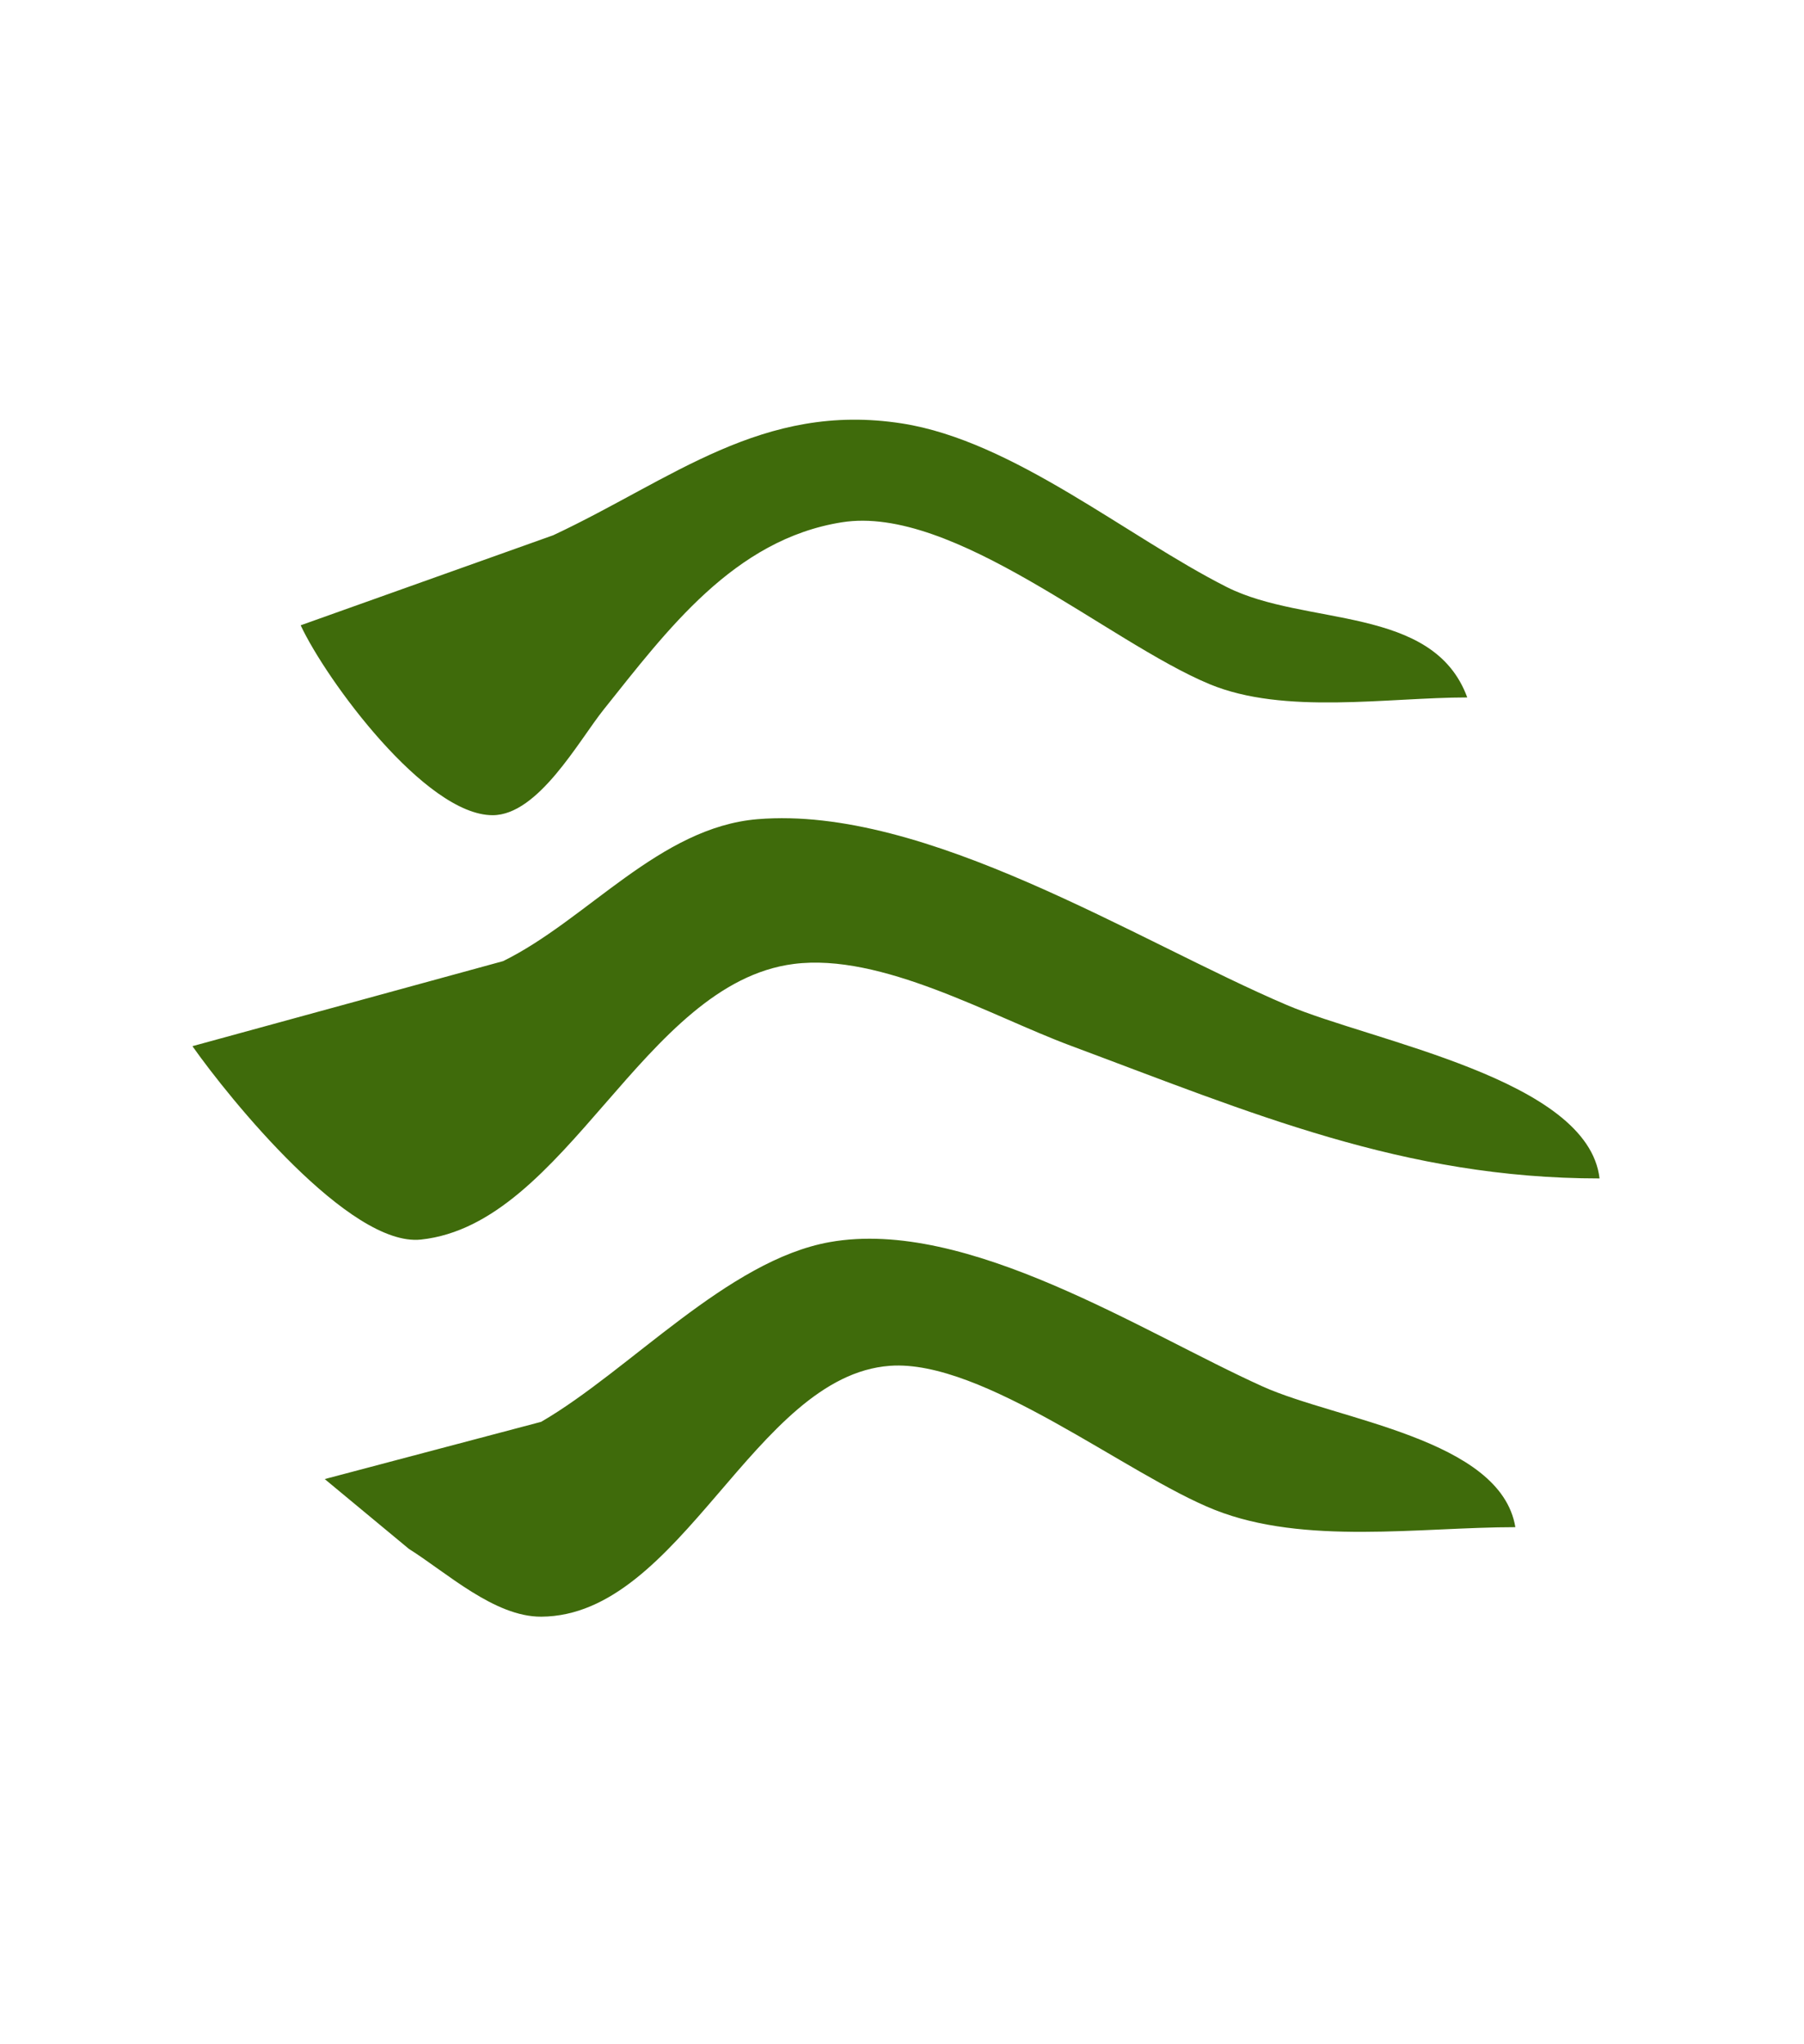 <?xml version="1.0" encoding="UTF-8" standalone="no"?>
<svg
   xmlns:dc="http://purl.org/dc/elements/1.1/"
   xmlns:cc="http://creativecommons.org/ns#"
   xmlns:rdf="http://www.w3.org/1999/02/22-rdf-syntax-ns#"
   xmlns:svg="http://www.w3.org/2000/svg"
   xmlns="http://www.w3.org/2000/svg"
   xmlns:sodipodi="http://sodipodi.sourceforge.net/DTD/sodipodi-0.dtd"
   xmlns:inkscape="http://www.inkscape.org/namespaces/inkscape"
   width="150"
   height="170"
   id="svg2"
   version="1.1"
   inkscape:version="0.48.5 r10040"
   sodipodi:docname="hills.svg">
  <defs
     id="defs346" />
  <sodipodi:namedview
     pagecolor="#ffffff"
     bordercolor="#666666"
     borderopacity="1"
     objecttolerance="10"
     gridtolerance="10"
     guidetolerance="10"
     inkscape:pageopacity="0"
     inkscape:pageshadow="2"
     inkscape:window-width="1304"
     inkscape:window-height="746"
     id="namedview344"
     showgrid="false"
     inkscape:zoom="1.9632612"
     inkscape:cx="70.282514"
     inkscape:cy="65.918351"
     inkscape:window-x="-8"
     inkscape:window-y="-8"
     inkscape:window-maximized="1"
     inkscape:current-layer="svg2" />
  <path
     style="fill:#3f6b0b; stroke:none;"
     d="M25 52C27.117 56.54 35.369 67.793 40.961 67.793C44.76 67.793 48.134 61.582 50.2 59C55.448 52.44 61.021 44.86 70 43.434C79.276 41.96 92.153 53.397 100.576 56.895C106.774 59.469 115.381 58 122 58C119.17 50.279 108.531 52.118 102 48.818C93.716 44.632 84.244 36.656 75 35.214C63.388 33.402 55.903 39.871 46 44.511L25 52z"
     id="path80" />
  <path
     style="fill:#3f6b0b; stroke:none;"
     d="M16 87C19.092 91.386 29.07 103.712 35 103.083C47.136 101.794 53.458 81.765 66 80.163C73.29 79.231 82.315 84.458 89 86.95C104.091 92.576 116.72 98 133 98C132.049 89.734 114.144 86.627 107 83.579C94.478 78.236 76.992 66.976 63 68.123C54.836 68.792 48.816 76.5 41.83 79.929L16 87z"
     id="path108" />
  <path
     style="fill:#3f6b0b; stroke:none;"
     d="M27 123L34.001 128.807C37.127 130.77 41.114 134.463 45 134.444C56.662 134.387 62.699 114.404 74 113.581C81.729 113.018 93.71 122.666 101 125.56C108.45 128.518 118.091 127 126 127C124.781 119.632 111.186 118.094 105 115.306C94.992 110.794 80.428 101.263 69 103.292C60.502 104.802 52.379 113.951 45 118.239L27 123z"
     id="path214" />
</svg>
